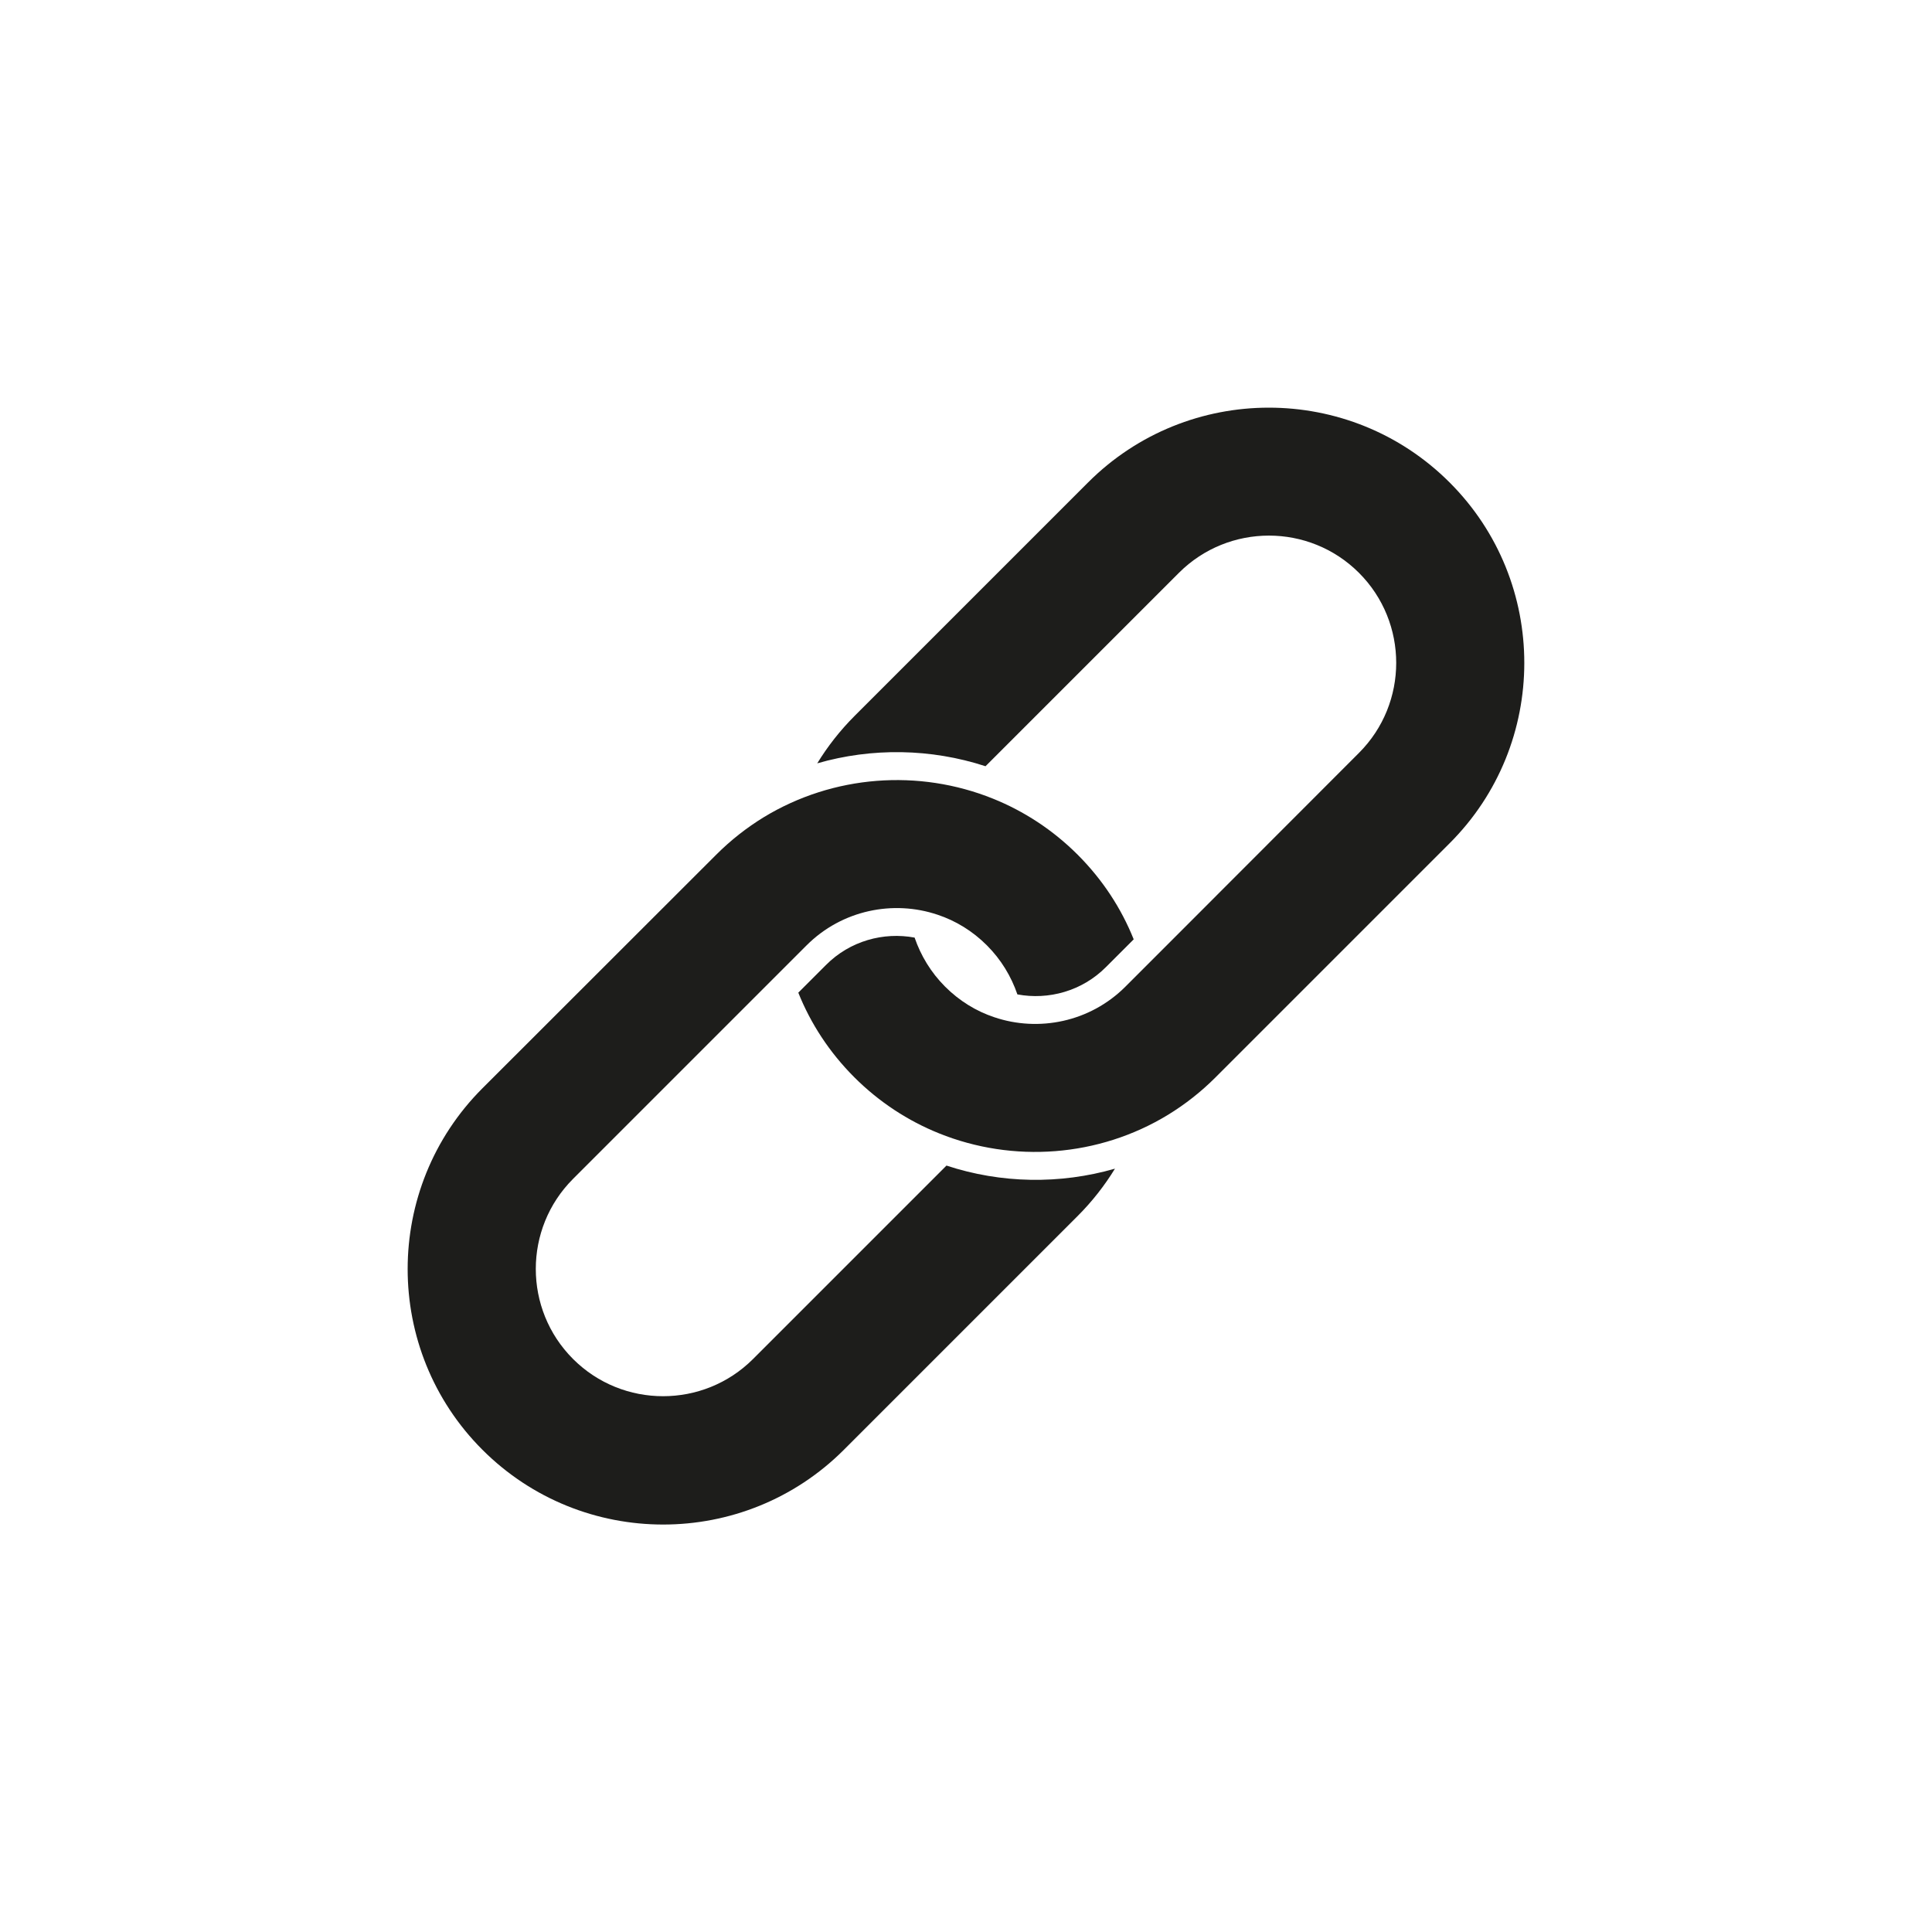 <?xml version="1.0" encoding="utf-8"?>
<!-- Generator: Adobe Illustrator 24.2.1, SVG Export Plug-In . SVG Version: 6.00 Build 0)  -->
<svg version="1.1" id="Layer_1" xmlns="http://www.w3.org/2000/svg" xmlns:xlink="http://www.w3.org/1999/xlink" x="0px" y="0px"
	 viewBox="0 0 1000 1000" style="enable-background:new 0 0 1000 1000;" xml:space="preserve">
<style type="text/css">
	.st0{fill:#1D1D1B;}
</style>
<g>
	<path class="st0" d="M489.9,603.3L389.8,703.4c-25.7,25.7-67.5,25.7-93.2,0c-25.7-25.7-25.7-67.5,0-93.2l100.1-100.1l20.8-20.8
		c18.3-18.3,44.9-23.6,67.9-15.8c9.3,3.1,18,8.4,25.4,15.8c7.4,7.4,12.6,16.1,15.8,25.4c16.1,3,33.5-1.7,45.9-14.2l14.3-14.3
		c-6.4-16-16.1-30.9-29-43.8c-12.9-12.9-27.9-22.6-43.8-29c-38.4-15.5-82.7-12.3-118.7,9.6c-8.8,5.4-17,11.8-24.6,19.4L249.7,563.3
		c-51.6,51.6-51.6,135.5,0,187.1c51.6,51.6,135.5,51.6,187.1,0l120.9-120.9c7.6-7.6,14-15.8,19.4-24.6
		C548.6,613.1,518.1,612.6,489.9,603.3z"/>
	<path class="st0" d="M750.3,249.7c-51.6-51.6-135.5-51.6-187.1,0L442.4,370.5c-7.6,7.6-14,15.8-19.4,24.6
		c28.4-8.2,58.9-7.7,87.1,1.5l100.1-100.1c25.7-25.7,67.5-25.7,93.2,0c25.7,25.7,25.7,67.5,0,93.2L603.3,489.9l-20.8,20.8
		c-18.3,18.3-44.9,23.6-67.9,15.8c-9.3-3.1-18-8.4-25.4-15.8c-7.4-7.4-12.6-16.1-15.8-25.4c-16.1-3-33.5,1.7-45.9,14.2l-14.3,14.3
		c6.4,16,16.1,30.9,29,43.8c12.9,12.9,27.9,22.6,43.8,29c38.4,15.5,82.7,12.3,118.6-9.6c8.8-5.4,17-11.8,24.6-19.4l120.9-120.9
		C801.9,385.2,801.9,301.2,750.3,249.7z"/>
</g>
</svg>
